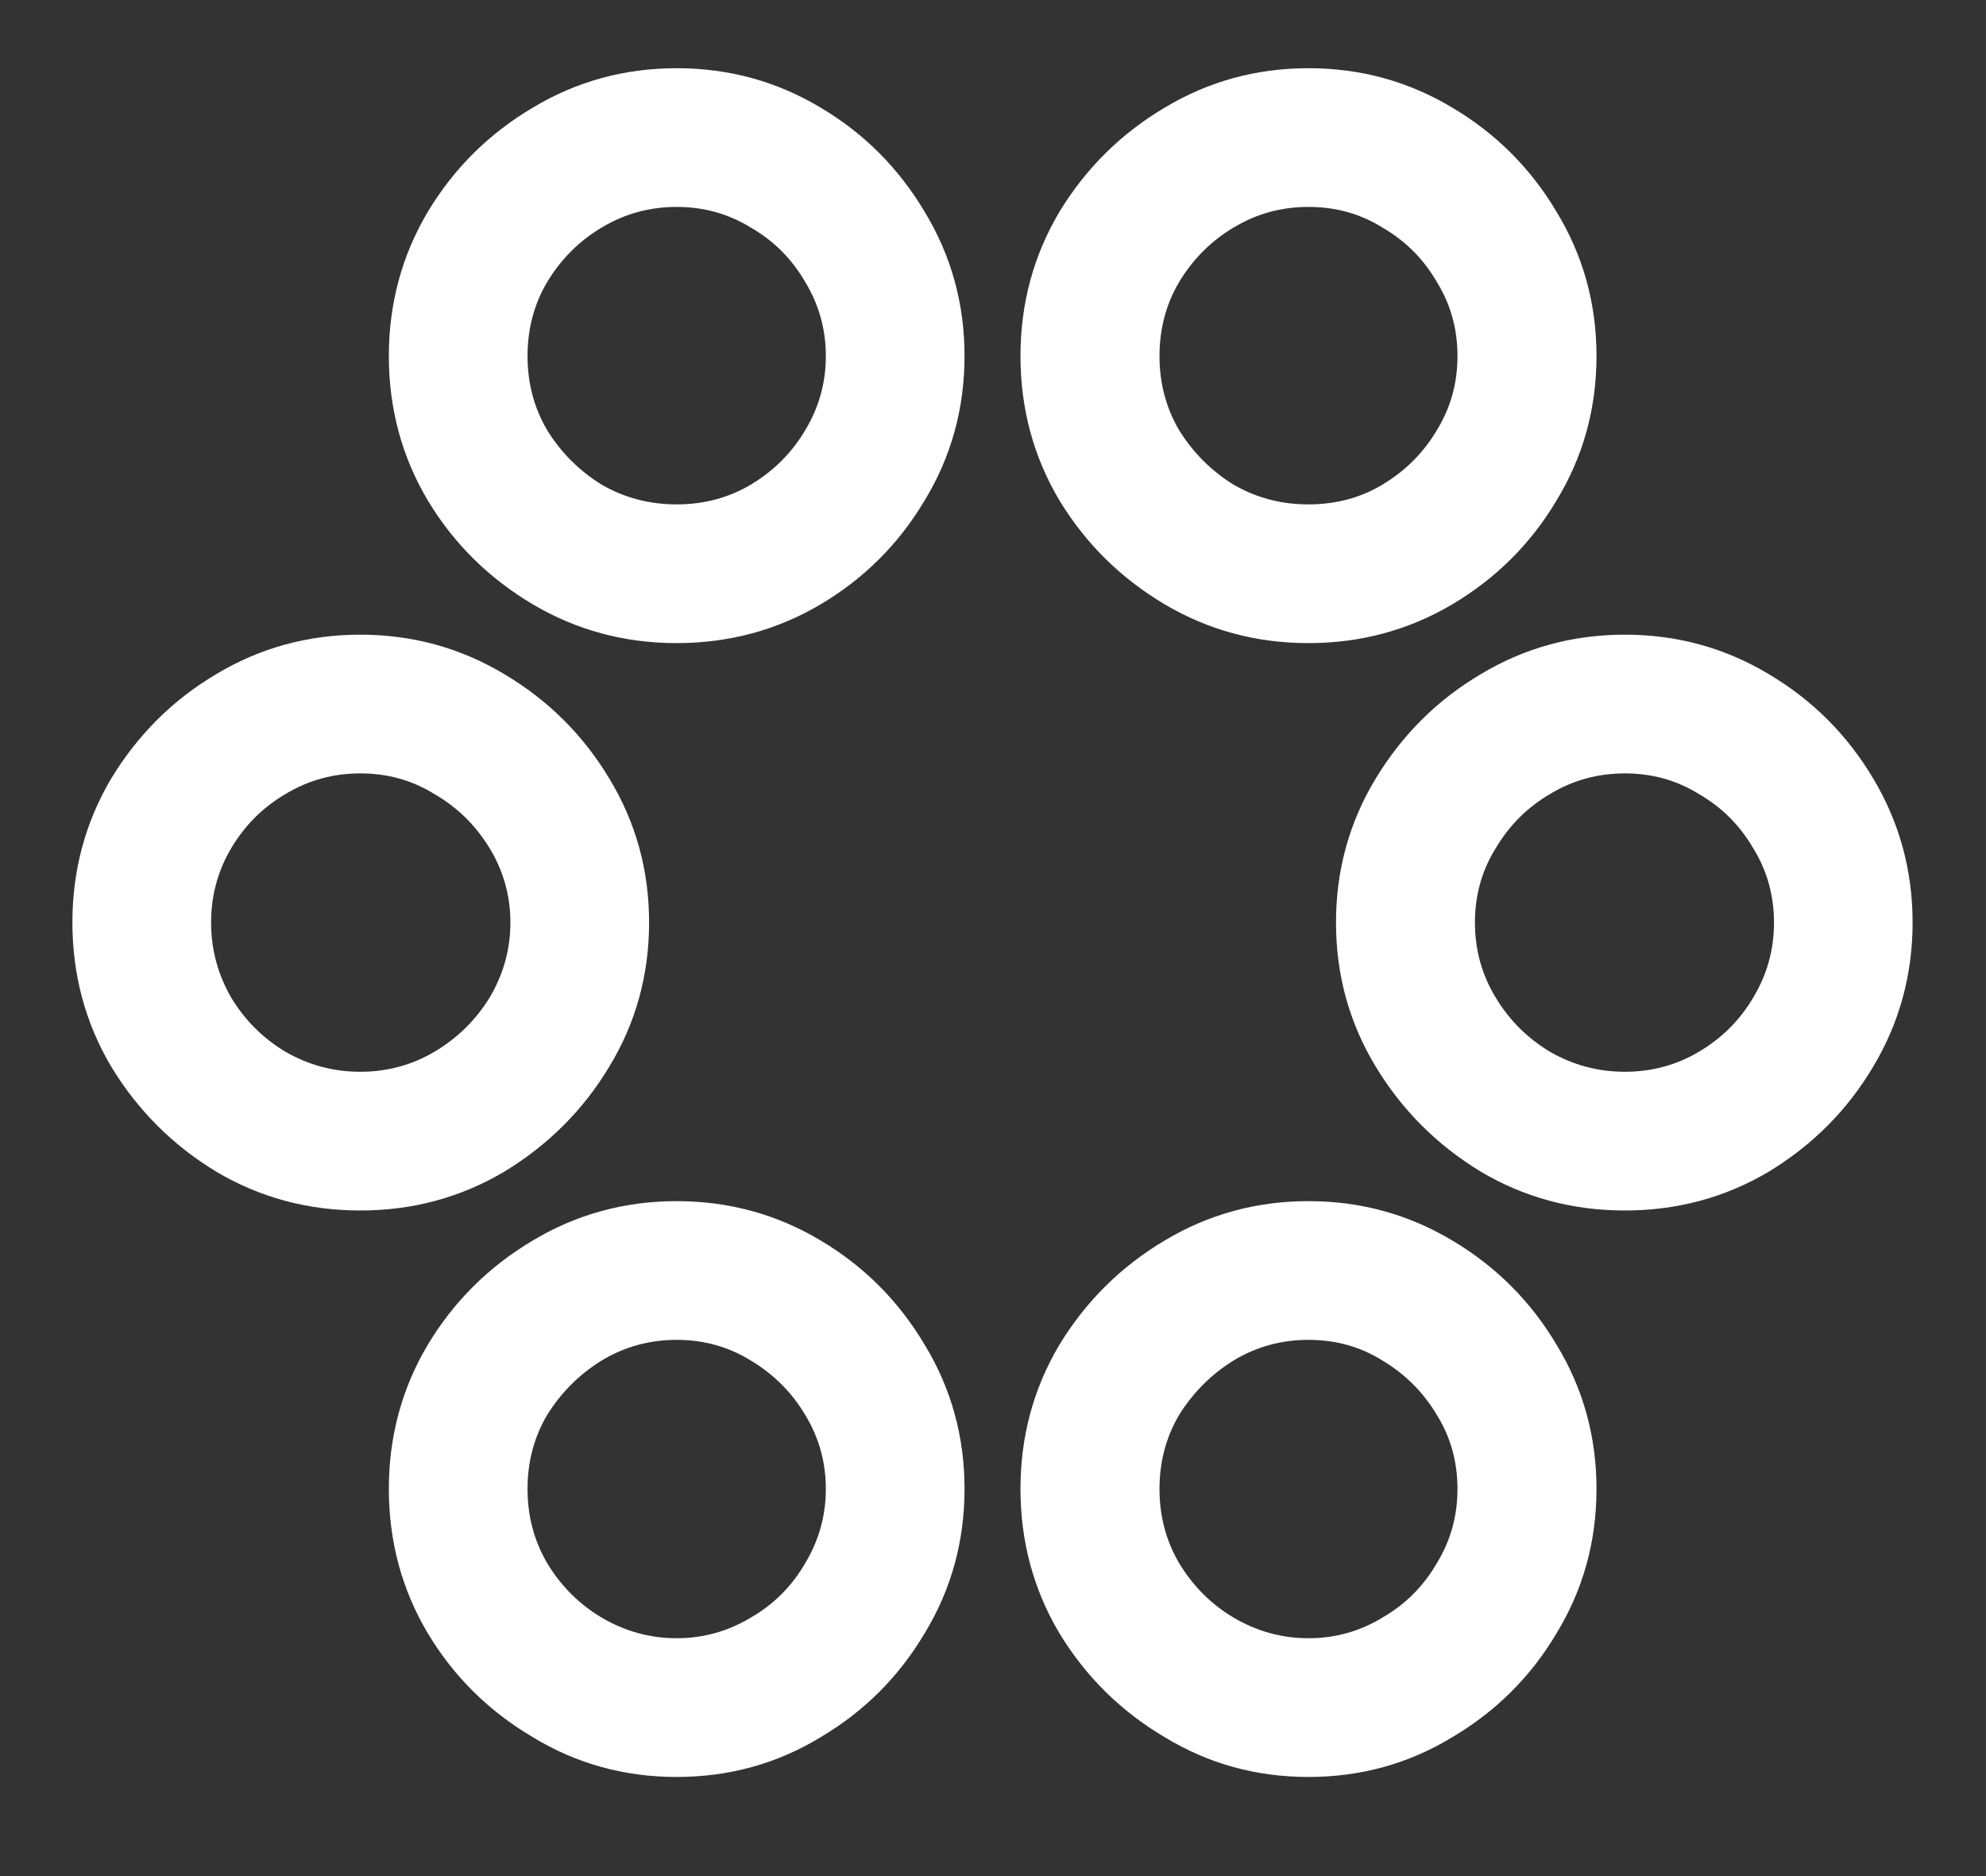 <?xml version="1.0" encoding="UTF-8"?>
<svg xmlns="http://www.w3.org/2000/svg" xmlns:xlink="http://www.w3.org/1999/xlink" width="24" height="22.667" viewBox="0 0 24 22.667" version="1.1">
<rect x="0" y="0" width="24" height="22.667" fill="#333333" stroke="none"/>
<g id="surface1">
<path style=" stroke:none;fill-rule:nonzero;fill:rgb(100%,100%,100%);fill-opacity:1;" d="M 8.176 7.77 C 8.809 7.77 9.391 7.613 9.918 7.301 C 10.445 6.988 10.863 6.57 11.176 6.043 C 11.496 5.516 11.656 4.934 11.656 4.301 C 11.656 3.672 11.496 3.09 11.176 2.562 C 10.863 2.035 10.445 1.613 9.918 1.301 C 9.391 0.984 8.809 0.824 8.176 0.824 C 7.547 0.824 6.965 0.984 6.438 1.301 C 5.91 1.613 5.484 2.035 5.168 2.562 C 4.855 3.09 4.699 3.672 4.699 4.301 C 4.699 4.934 4.855 5.516 5.168 6.043 C 5.484 6.57 5.91 6.988 6.438 7.301 C 6.965 7.613 7.547 7.77 8.176 7.77 Z M 8.176 6.094 C 7.852 6.094 7.547 6.016 7.27 5.855 C 7 5.688 6.781 5.469 6.613 5.199 C 6.453 4.926 6.375 4.629 6.375 4.301 C 6.375 3.977 6.453 3.676 6.613 3.406 C 6.781 3.129 7 2.91 7.27 2.75 C 7.547 2.582 7.852 2.5 8.176 2.5 C 8.504 2.5 8.801 2.582 9.074 2.75 C 9.352 2.91 9.57 3.129 9.73 3.406 C 9.895 3.676 9.98 3.977 9.98 4.301 C 9.98 4.629 9.895 4.926 9.73 5.199 C 9.57 5.469 9.352 5.688 9.074 5.855 C 8.801 6.016 8.504 6.094 8.176 6.094 Z M 15.812 7.77 C 16.445 7.77 17.023 7.613 17.551 7.301 C 18.078 6.988 18.5 6.57 18.812 6.043 C 19.133 5.516 19.293 4.934 19.293 4.301 C 19.293 3.672 19.133 3.09 18.812 2.562 C 18.5 2.035 18.078 1.613 17.551 1.301 C 17.023 0.984 16.445 0.824 15.812 0.824 C 15.18 0.824 14.602 0.984 14.074 1.301 C 13.547 1.613 13.121 2.035 12.801 2.562 C 12.488 3.09 12.332 3.672 12.332 4.301 C 12.332 4.934 12.488 5.516 12.801 6.043 C 13.121 6.57 13.547 6.988 14.074 7.301 C 14.602 7.613 15.18 7.77 15.812 7.77 Z M 15.812 6.094 C 15.484 6.094 15.184 6.016 14.906 5.855 C 14.637 5.688 14.418 5.469 14.25 5.199 C 14.09 4.926 14.012 4.629 14.012 4.301 C 14.012 3.977 14.09 3.676 14.25 3.406 C 14.418 3.129 14.637 2.91 14.906 2.75 C 15.184 2.582 15.484 2.5 15.812 2.5 C 16.141 2.5 16.438 2.582 16.707 2.75 C 16.984 2.91 17.203 3.129 17.363 3.406 C 17.531 3.676 17.613 3.977 17.613 4.301 C 17.613 4.629 17.531 4.926 17.363 5.199 C 17.203 5.469 16.984 5.688 16.707 5.855 C 16.438 6.016 16.141 6.094 15.812 6.094 Z M 4.355 14.625 C 4.984 14.625 5.566 14.469 6.094 14.156 C 6.621 13.836 7.047 13.414 7.363 12.887 C 7.684 12.359 7.844 11.777 7.844 11.145 C 7.844 10.516 7.684 9.934 7.363 9.406 C 7.047 8.879 6.621 8.457 6.094 8.145 C 5.566 7.828 4.984 7.668 4.355 7.668 C 3.723 7.668 3.141 7.828 2.613 8.145 C 2.086 8.457 1.664 8.879 1.344 9.406 C 1.031 9.934 0.875 10.516 0.875 11.145 C 0.875 11.777 1.031 12.359 1.344 12.887 C 1.664 13.414 2.086 13.836 2.613 14.156 C 3.141 14.469 3.723 14.625 4.355 14.625 Z M 4.355 12.949 C 4.027 12.949 3.727 12.867 3.449 12.707 C 3.176 12.543 2.957 12.324 2.793 12.051 C 2.633 11.773 2.551 11.473 2.551 11.145 C 2.551 10.82 2.633 10.52 2.793 10.25 C 2.957 9.973 3.176 9.754 3.449 9.594 C 3.727 9.426 4.027 9.344 4.355 9.344 C 4.68 9.344 4.98 9.426 5.25 9.594 C 5.527 9.754 5.75 9.973 5.918 10.25 C 6.082 10.52 6.168 10.82 6.168 11.145 C 6.168 11.473 6.082 11.773 5.918 12.051 C 5.75 12.324 5.527 12.543 5.25 12.707 C 4.98 12.867 4.68 12.949 4.355 12.949 Z M 19.637 14.625 C 20.266 14.625 20.848 14.469 21.375 14.156 C 21.902 13.836 22.324 13.414 22.637 12.887 C 22.953 12.359 23.113 11.777 23.113 11.145 C 23.113 10.516 22.953 9.934 22.637 9.406 C 22.324 8.879 21.902 8.457 21.375 8.145 C 20.848 7.828 20.266 7.668 19.637 7.668 C 19.004 7.668 18.422 7.828 17.895 8.145 C 17.367 8.457 16.945 8.879 16.625 9.406 C 16.305 9.934 16.145 10.516 16.145 11.145 C 16.145 11.777 16.305 12.359 16.625 12.887 C 16.945 13.414 17.367 13.836 17.895 14.156 C 18.422 14.469 19.004 14.625 19.637 14.625 Z M 19.637 12.949 C 19.309 12.949 19.008 12.867 18.73 12.707 C 18.457 12.543 18.238 12.324 18.074 12.051 C 17.906 11.773 17.824 11.473 17.824 11.145 C 17.824 10.82 17.906 10.52 18.074 10.25 C 18.238 9.973 18.457 9.754 18.73 9.594 C 19.008 9.426 19.309 9.344 19.637 9.344 C 19.961 9.344 20.262 9.426 20.531 9.594 C 20.809 9.754 21.027 9.973 21.188 10.25 C 21.355 10.52 21.438 10.82 21.438 11.145 C 21.438 11.473 21.355 11.773 21.188 12.051 C 21.027 12.324 20.809 12.543 20.531 12.707 C 20.262 12.867 19.961 12.949 19.637 12.949 Z M 8.176 21.469 C 8.809 21.469 9.391 21.309 9.918 20.988 C 10.445 20.676 10.863 20.258 11.176 19.73 C 11.496 19.203 11.656 18.621 11.656 17.988 C 11.656 17.359 11.496 16.777 11.176 16.25 C 10.863 15.723 10.445 15.301 9.918 14.988 C 9.391 14.672 8.809 14.512 8.176 14.512 C 7.547 14.512 6.965 14.672 6.438 14.988 C 5.91 15.301 5.484 15.723 5.168 16.25 C 4.855 16.777 4.699 17.359 4.699 17.988 C 4.699 18.621 4.855 19.203 5.168 19.73 C 5.484 20.258 5.91 20.676 6.438 20.988 C 6.965 21.309 7.547 21.469 8.176 21.469 Z M 8.176 19.793 C 7.852 19.793 7.547 19.707 7.27 19.543 C 7 19.383 6.781 19.164 6.613 18.887 C 6.453 18.613 6.375 18.316 6.375 17.988 C 6.375 17.664 6.453 17.363 6.613 17.094 C 6.781 16.824 7 16.605 7.27 16.438 C 7.547 16.27 7.852 16.188 8.176 16.188 C 8.504 16.188 8.801 16.27 9.074 16.438 C 9.352 16.605 9.57 16.824 9.73 17.094 C 9.895 17.363 9.98 17.664 9.98 17.988 C 9.98 18.316 9.895 18.613 9.73 18.887 C 9.57 19.164 9.352 19.383 9.074 19.543 C 8.801 19.707 8.504 19.793 8.176 19.793 Z M 15.812 21.469 C 16.445 21.469 17.023 21.309 17.551 20.988 C 18.078 20.676 18.5 20.258 18.812 19.73 C 19.133 19.203 19.293 18.621 19.293 17.988 C 19.293 17.359 19.133 16.777 18.812 16.25 C 18.5 15.723 18.078 15.301 17.551 14.988 C 17.023 14.672 16.445 14.512 15.812 14.512 C 15.18 14.512 14.602 14.672 14.074 14.988 C 13.547 15.301 13.121 15.723 12.801 16.25 C 12.488 16.777 12.332 17.359 12.332 17.988 C 12.332 18.621 12.488 19.203 12.801 19.73 C 13.121 20.258 13.547 20.676 14.074 20.988 C 14.602 21.309 15.18 21.469 15.812 21.469 Z M 15.812 19.793 C 15.484 19.793 15.184 19.707 14.906 19.543 C 14.637 19.383 14.418 19.164 14.25 18.887 C 14.09 18.613 14.012 18.316 14.012 17.988 C 14.012 17.664 14.09 17.363 14.25 17.094 C 14.418 16.824 14.637 16.605 14.906 16.438 C 15.184 16.27 15.484 16.188 15.812 16.188 C 16.141 16.188 16.438 16.27 16.707 16.438 C 16.984 16.605 17.203 16.824 17.363 17.094 C 17.531 17.363 17.613 17.664 17.613 17.988 C 17.613 18.316 17.531 18.613 17.363 18.887 C 17.203 19.164 16.984 19.383 16.707 19.543 C 16.438 19.707 16.141 19.793 15.812 19.793 Z M 15.812 19.793 "/>
</g>
</svg>
